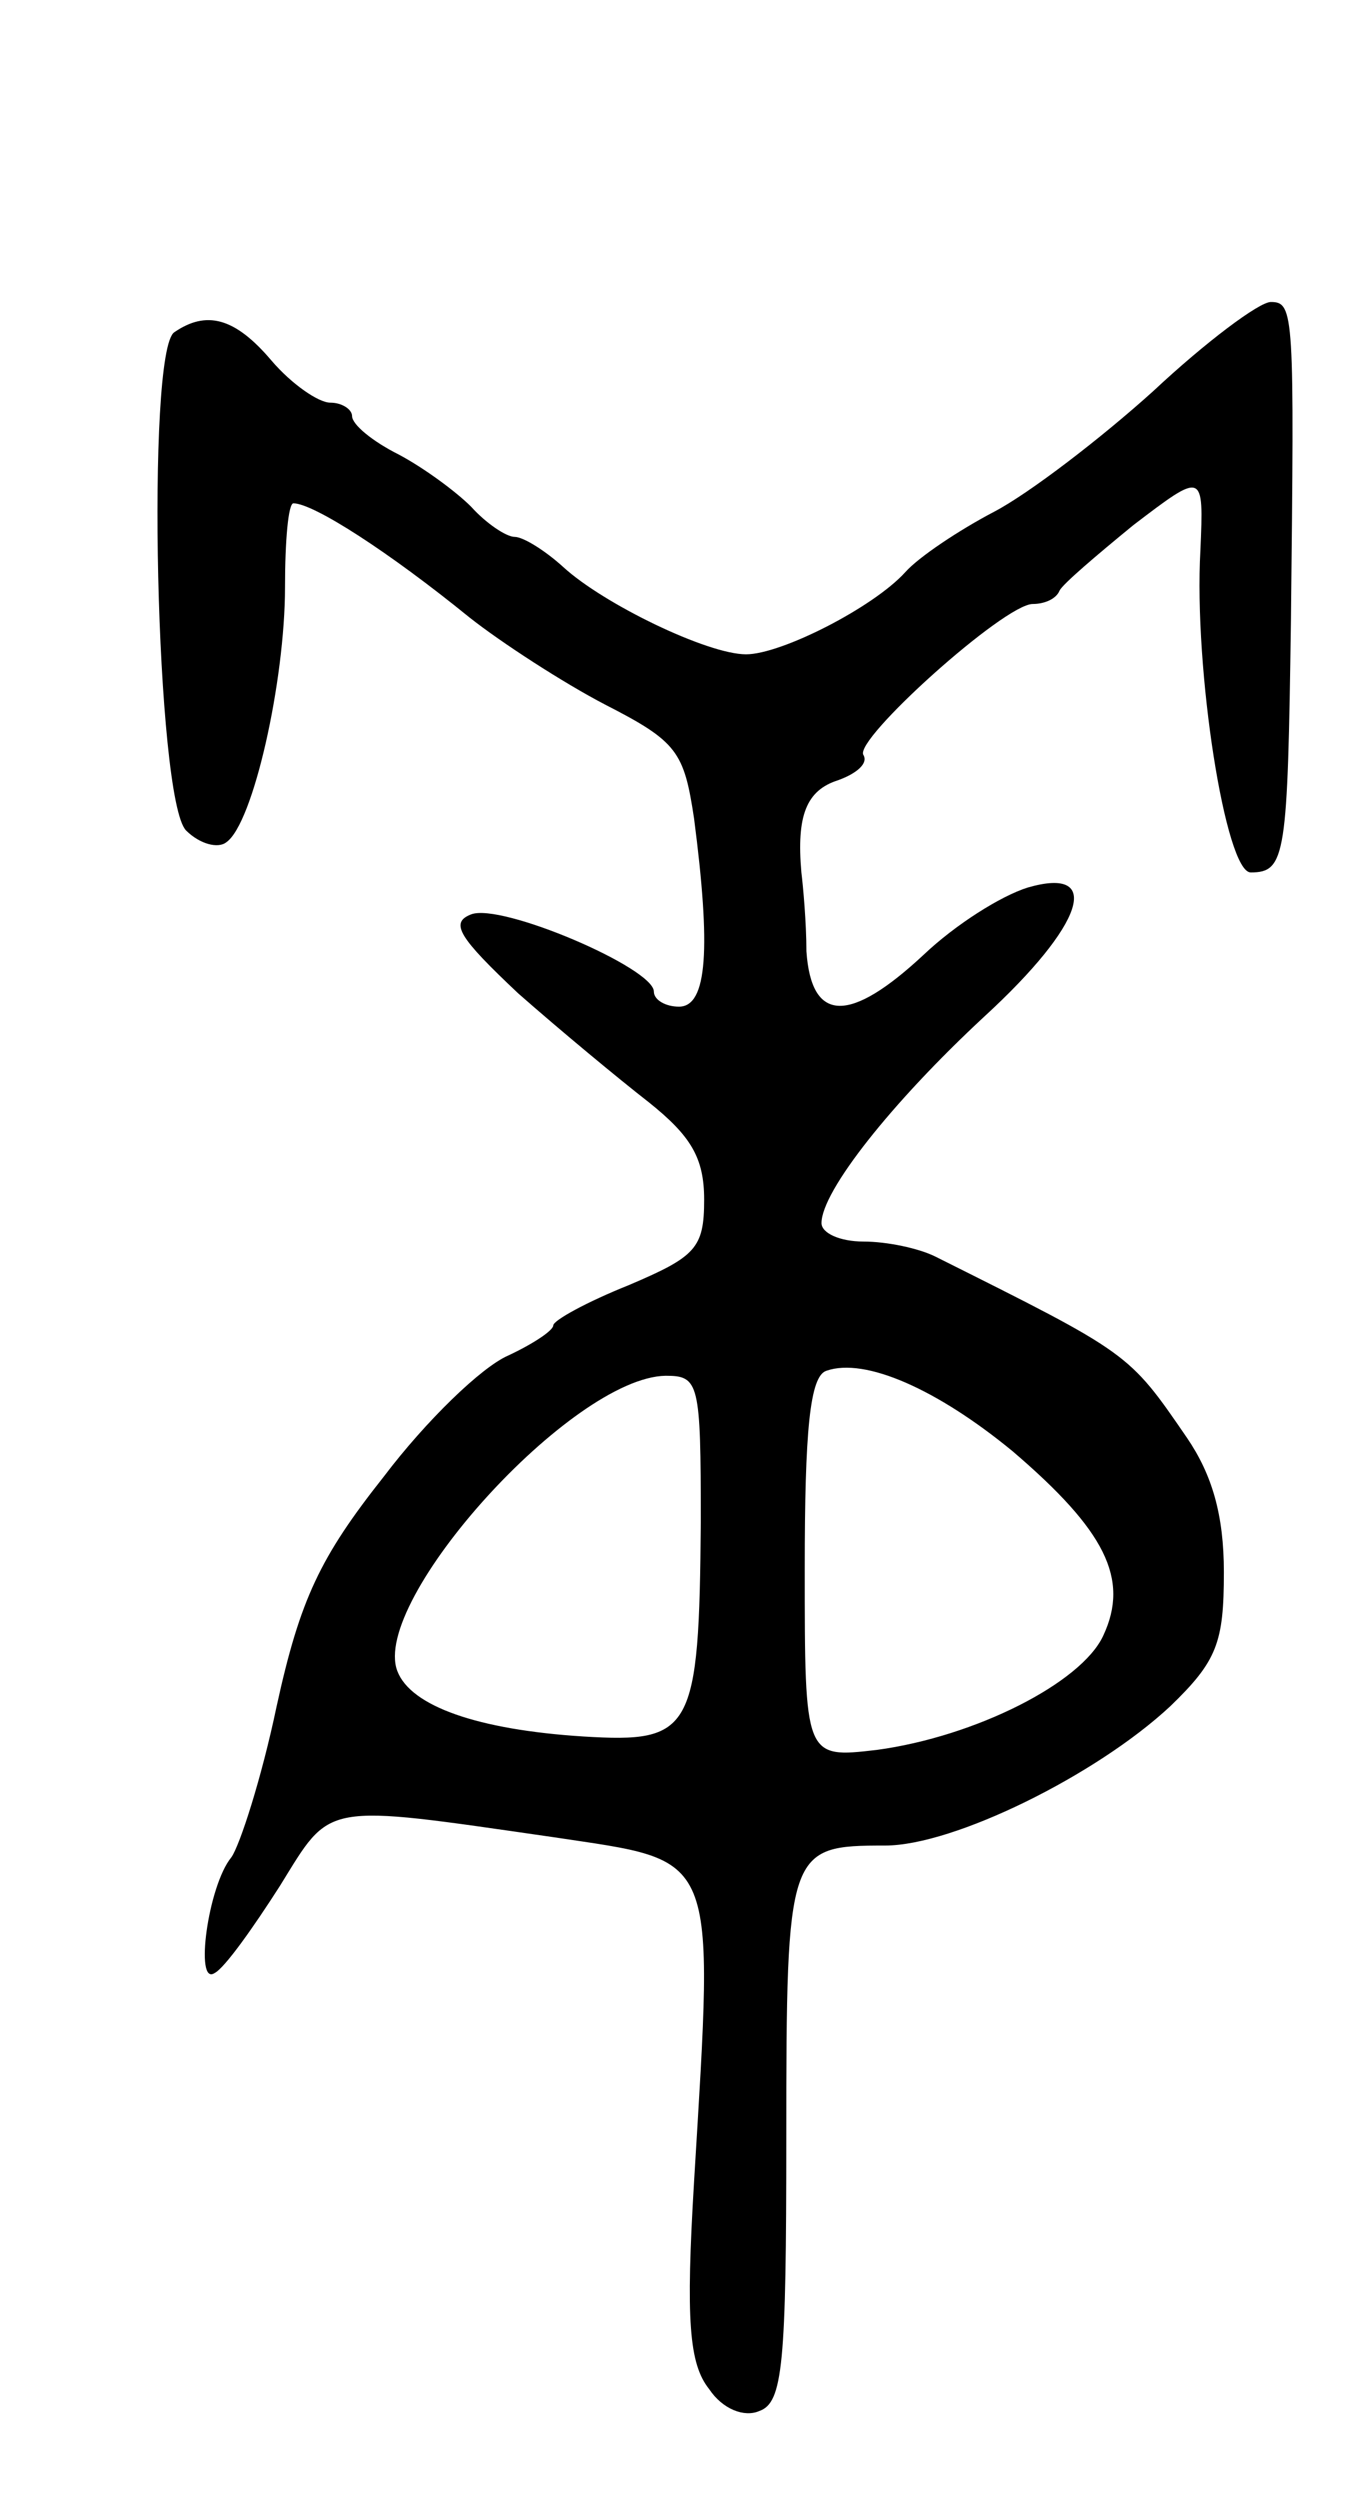 <svg version="1.0" xmlns="http://www.w3.org/2000/svg"
 width="81pt" height="149pt" viewBox="0 0 81 149"
 preserveAspectRatio="xMidYMid meet">
<g transform="translate(0,149) scale(0.1,-0.1)"
fill="#000000" stroke="none">
<path d="M688 1257 c-31 -28 -74 -61 -95 -72 -21 -11 -45 -27 -53 -36 -19 -21
-74 -49 -95 -49 -23 0 -85 30 -109 52 -11 10 -24 18 -29 18 -5 0 -17 8 -26 18
-9 9 -28 23 -43 31 -16 8 -28 18 -28 23 0 4 -6 8 -13 8 -7 0 -23 11 -35 25
-22 26 -39 30 -58 17 -17 -11 -11 -279 7 -297 8 -8 19 -11 24 -7 16 11 35 96
35 152 0 28 2 50 5 50 12 0 57 -29 105 -68 19 -15 56 -39 81 -52 43 -22 47
-28 53 -68 10 -77 8 -112 -9 -112 -8 0 -15 4 -15 9 0 14 -91 53 -109 46 -13
-5 -7 -14 28 -47 25 -22 60 -51 78 -65 25 -20 33 -33 33 -58 0 -29 -5 -34 -45
-51 -25 -10 -45 -21 -45 -24 0 -3 -12 -11 -27 -18 -16 -7 -49 -39 -74 -72 -38
-48 -50 -73 -64 -137 -9 -43 -22 -83 -27 -90 -14 -17 -22 -77 -10 -69 6 3 23
27 39 52 31 50 24 49 163 29 99 -15 96 -6 84 -205 -5 -83 -3 -109 9 -124 8
-12 21 -17 30 -13 14 5 16 28 16 163 0 172 1 174 59 174 41 0 126 42 170 83
28 27 32 38 32 80 0 34 -7 58 -22 80 -35 51 -34 50 -150 108 -10 5 -29 9 -43
9 -14 0 -25 5 -25 11 0 19 42 72 97 123 60 55 71 90 26 77 -16 -5 -43 -22 -62
-40 -44 -41 -67 -41 -70 2 0 17 -2 39 -3 47 -3 34 3 49 22 55 11 4 18 10 15
15 -6 9 84 90 101 90 7 0 14 3 16 8 2 4 22 21 44 39 42 32 42 32 40 -15 -4
-71 15 -192 30 -192 21 0 22 10 24 150 2 183 2 190 -12 190 -7 0 -39 -24 -70
-53z m-84 -632 c55 -47 70 -76 54 -110 -13 -28 -76 -60 -135 -68 -43 -5 -43
-5 -43 108 0 82 3 115 13 118 23 8 66 -11 111 -48z m-186 -42 c-1 -125 -5
-132 -70 -128 -63 4 -103 18 -111 39 -16 42 104 175 160 176 20 0 21 -4 21
-87z"/>
</g>
</svg>
